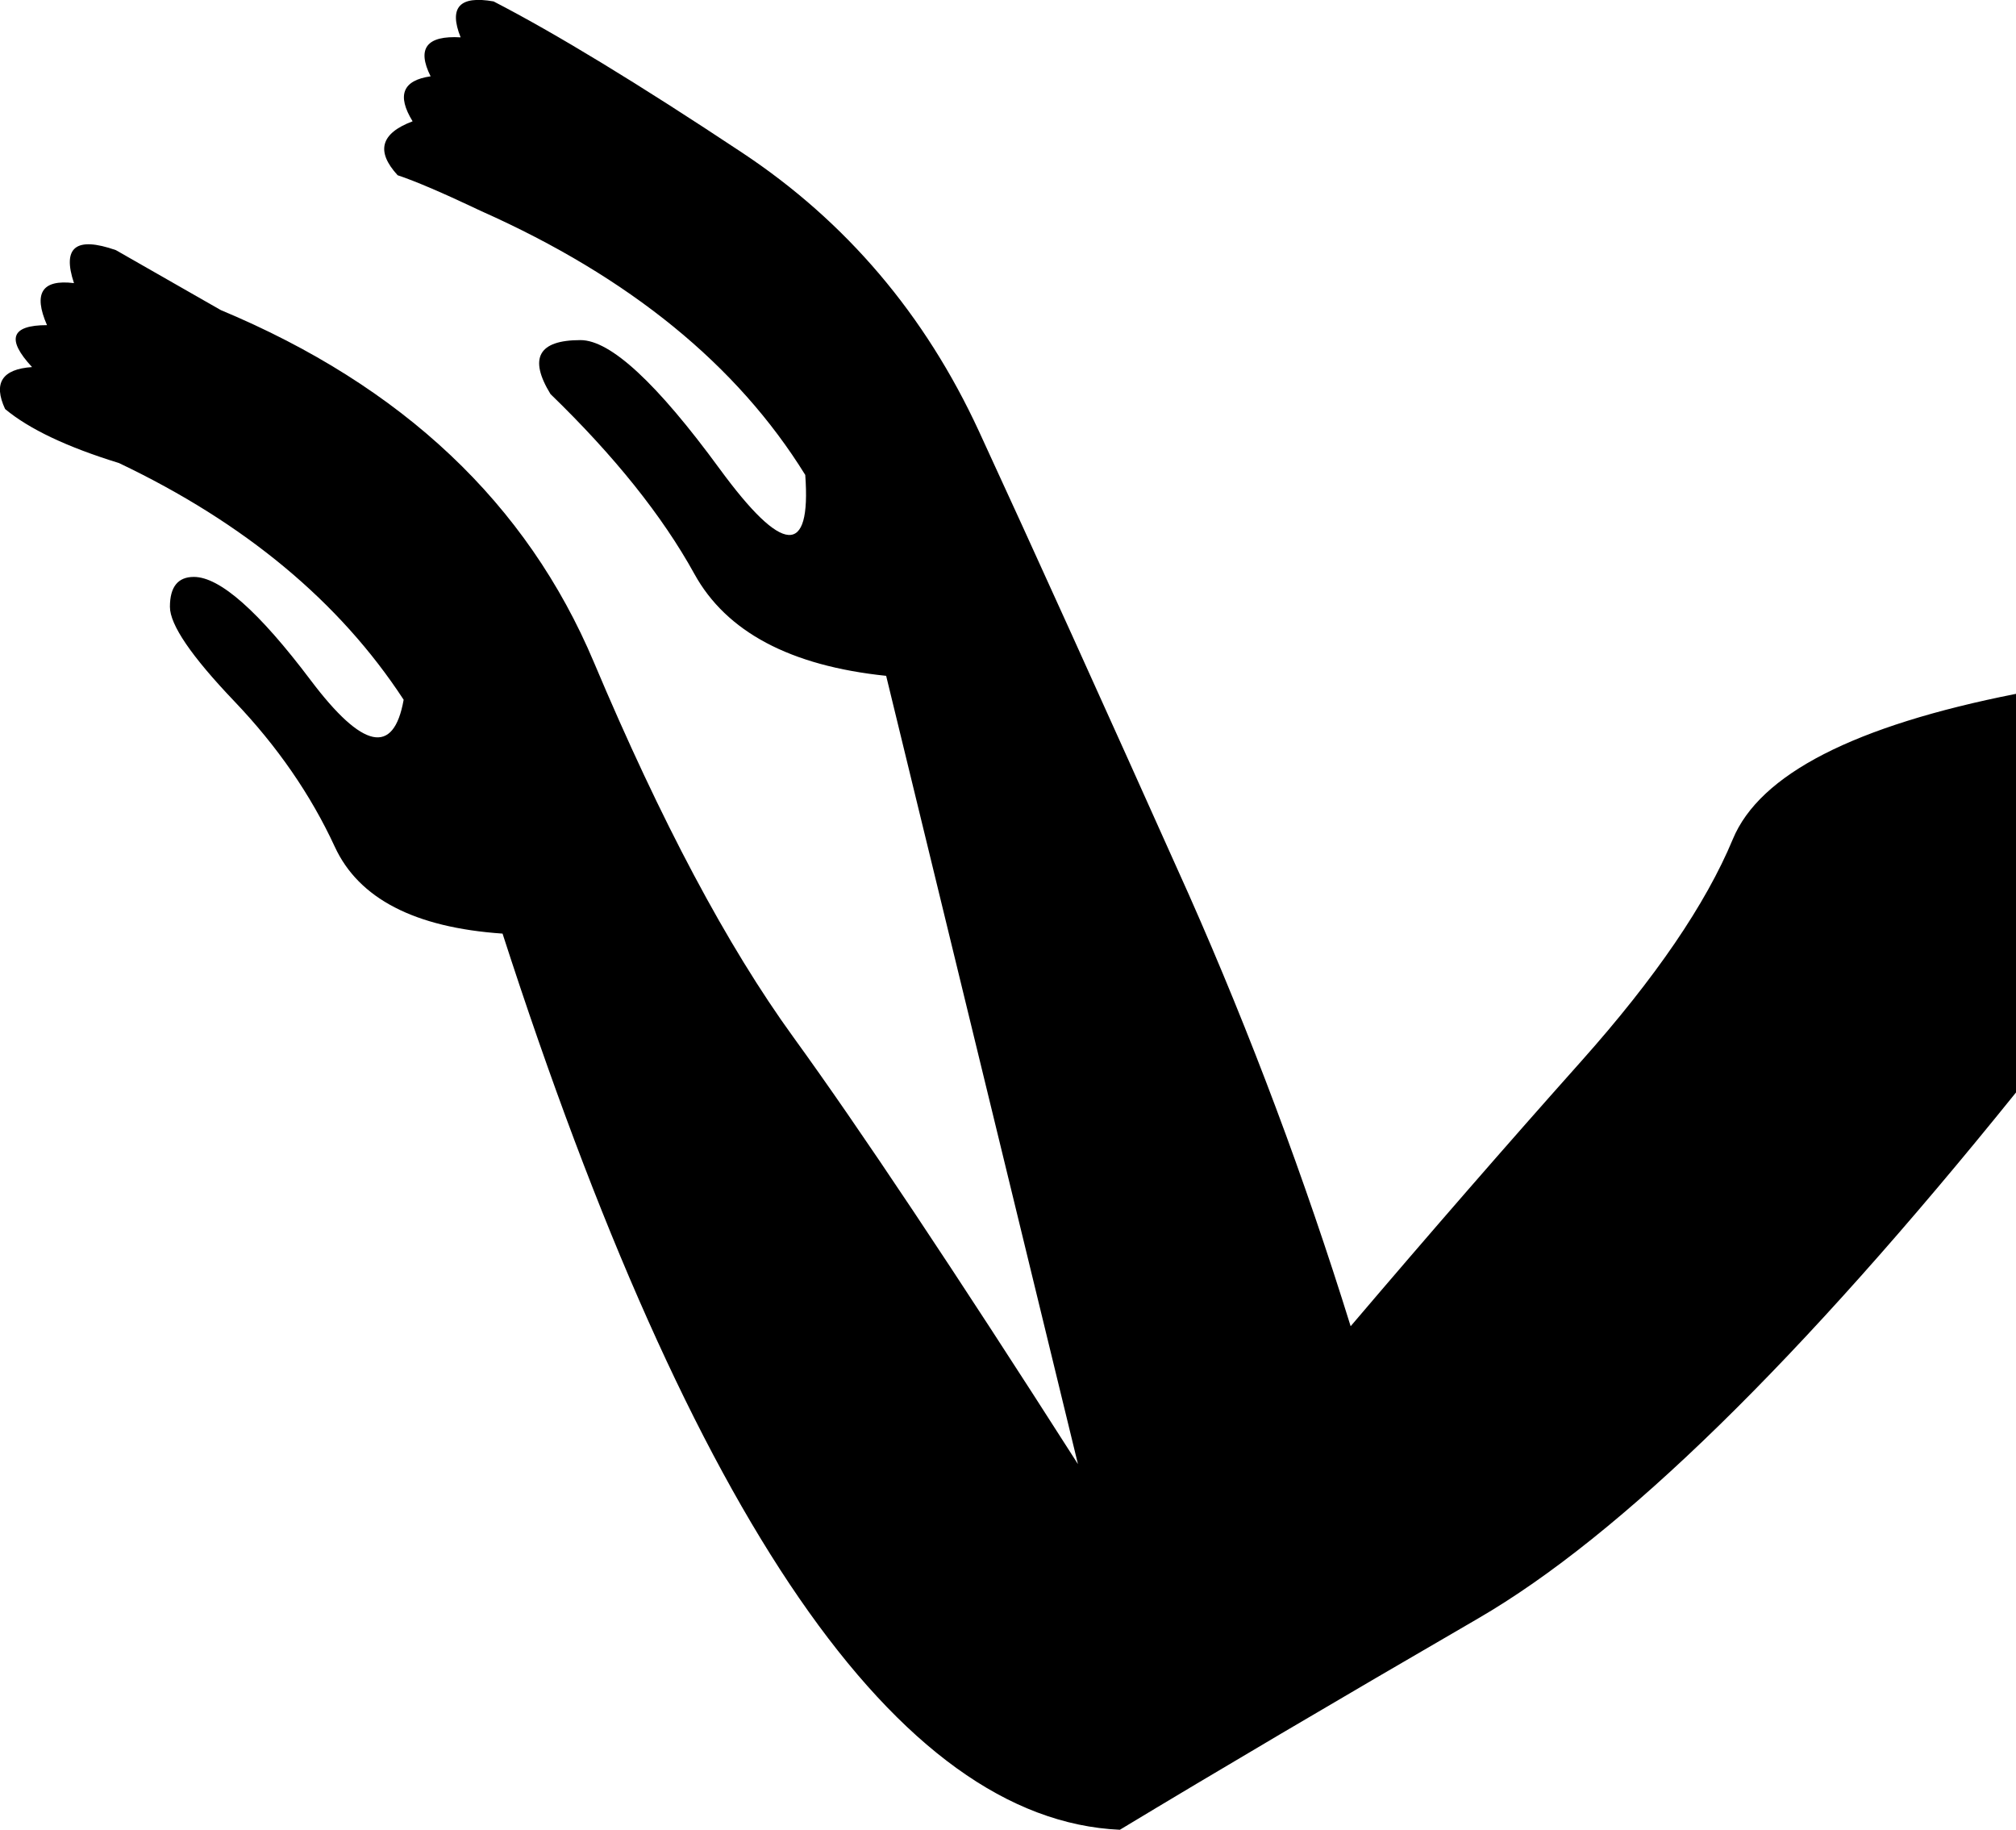 <?xml version='1.0' encoding ='UTF-8' standalone='yes'?>
<svg width='19.813' height='17.98' xmlns='http://www.w3.org/2000/svg' xmlns:xlink='http://www.w3.org/1999/xlink' xmlns:inkscape='http://www.inkscape.org/namespaces/inkscape'>
<path style='fill:#000000; stroke:none' d=' M 19.813 10.735  Q 16.632 14.682 14.526 15.904  Q 12.42 17.126 11.006 17.98  Q 7.737 17.833 4.939 9.174  Q 3.643 9.085 3.29 8.32  Q 2.936 7.554 2.303 6.891  Q 1.67 6.228 1.67 5.963  Q 1.67 5.669 1.905 5.669  Q 2.288 5.669 3.054 6.685  Q 3.82 7.701 3.967 6.876  Q 3.024 5.433 1.169 4.55  Q 0.403 4.314 0.05 4.019  Q -0.127 3.637 0.315 3.607  Q -0.068 3.195 0.462 3.195  Q 0.256 2.724 0.727 2.782  Q 0.55 2.252 1.139 2.458  L 2.17 3.047  Q 4.851 4.167 5.837 6.508  Q 6.824 8.85 7.796 10.19  Q 8.768 11.53 10.594 14.387  L 8.709 6.641  Q 7.295 6.494 6.824 5.639  Q 6.353 4.785 5.41 3.872  Q 5.086 3.342 5.705 3.342  Q 6.147 3.342 7.074 4.609  Q 8.002 5.875 7.914 4.667  Q 6.912 3.047 4.733 2.076  Q 4.173 1.81 3.908 1.722  Q 3.584 1.369 4.055 1.192  Q 3.82 0.809 4.232 0.75  Q 4.026 0.338 4.527 0.367  Q 4.35 -0.075 4.851 0.014  Q 5.764 0.485 7.295 1.501  Q 8.827 2.517 9.622 4.24  Q 10.417 5.963 11.684 8.791  Q 12.597 10.853 13.274 13.032  Q 14.452 11.648 15.542 10.426  Q 16.632 9.203 17.03 8.246  Q 17.427 7.289 19.813 6.818  L 19.813 10.735  Z '/></svg>
